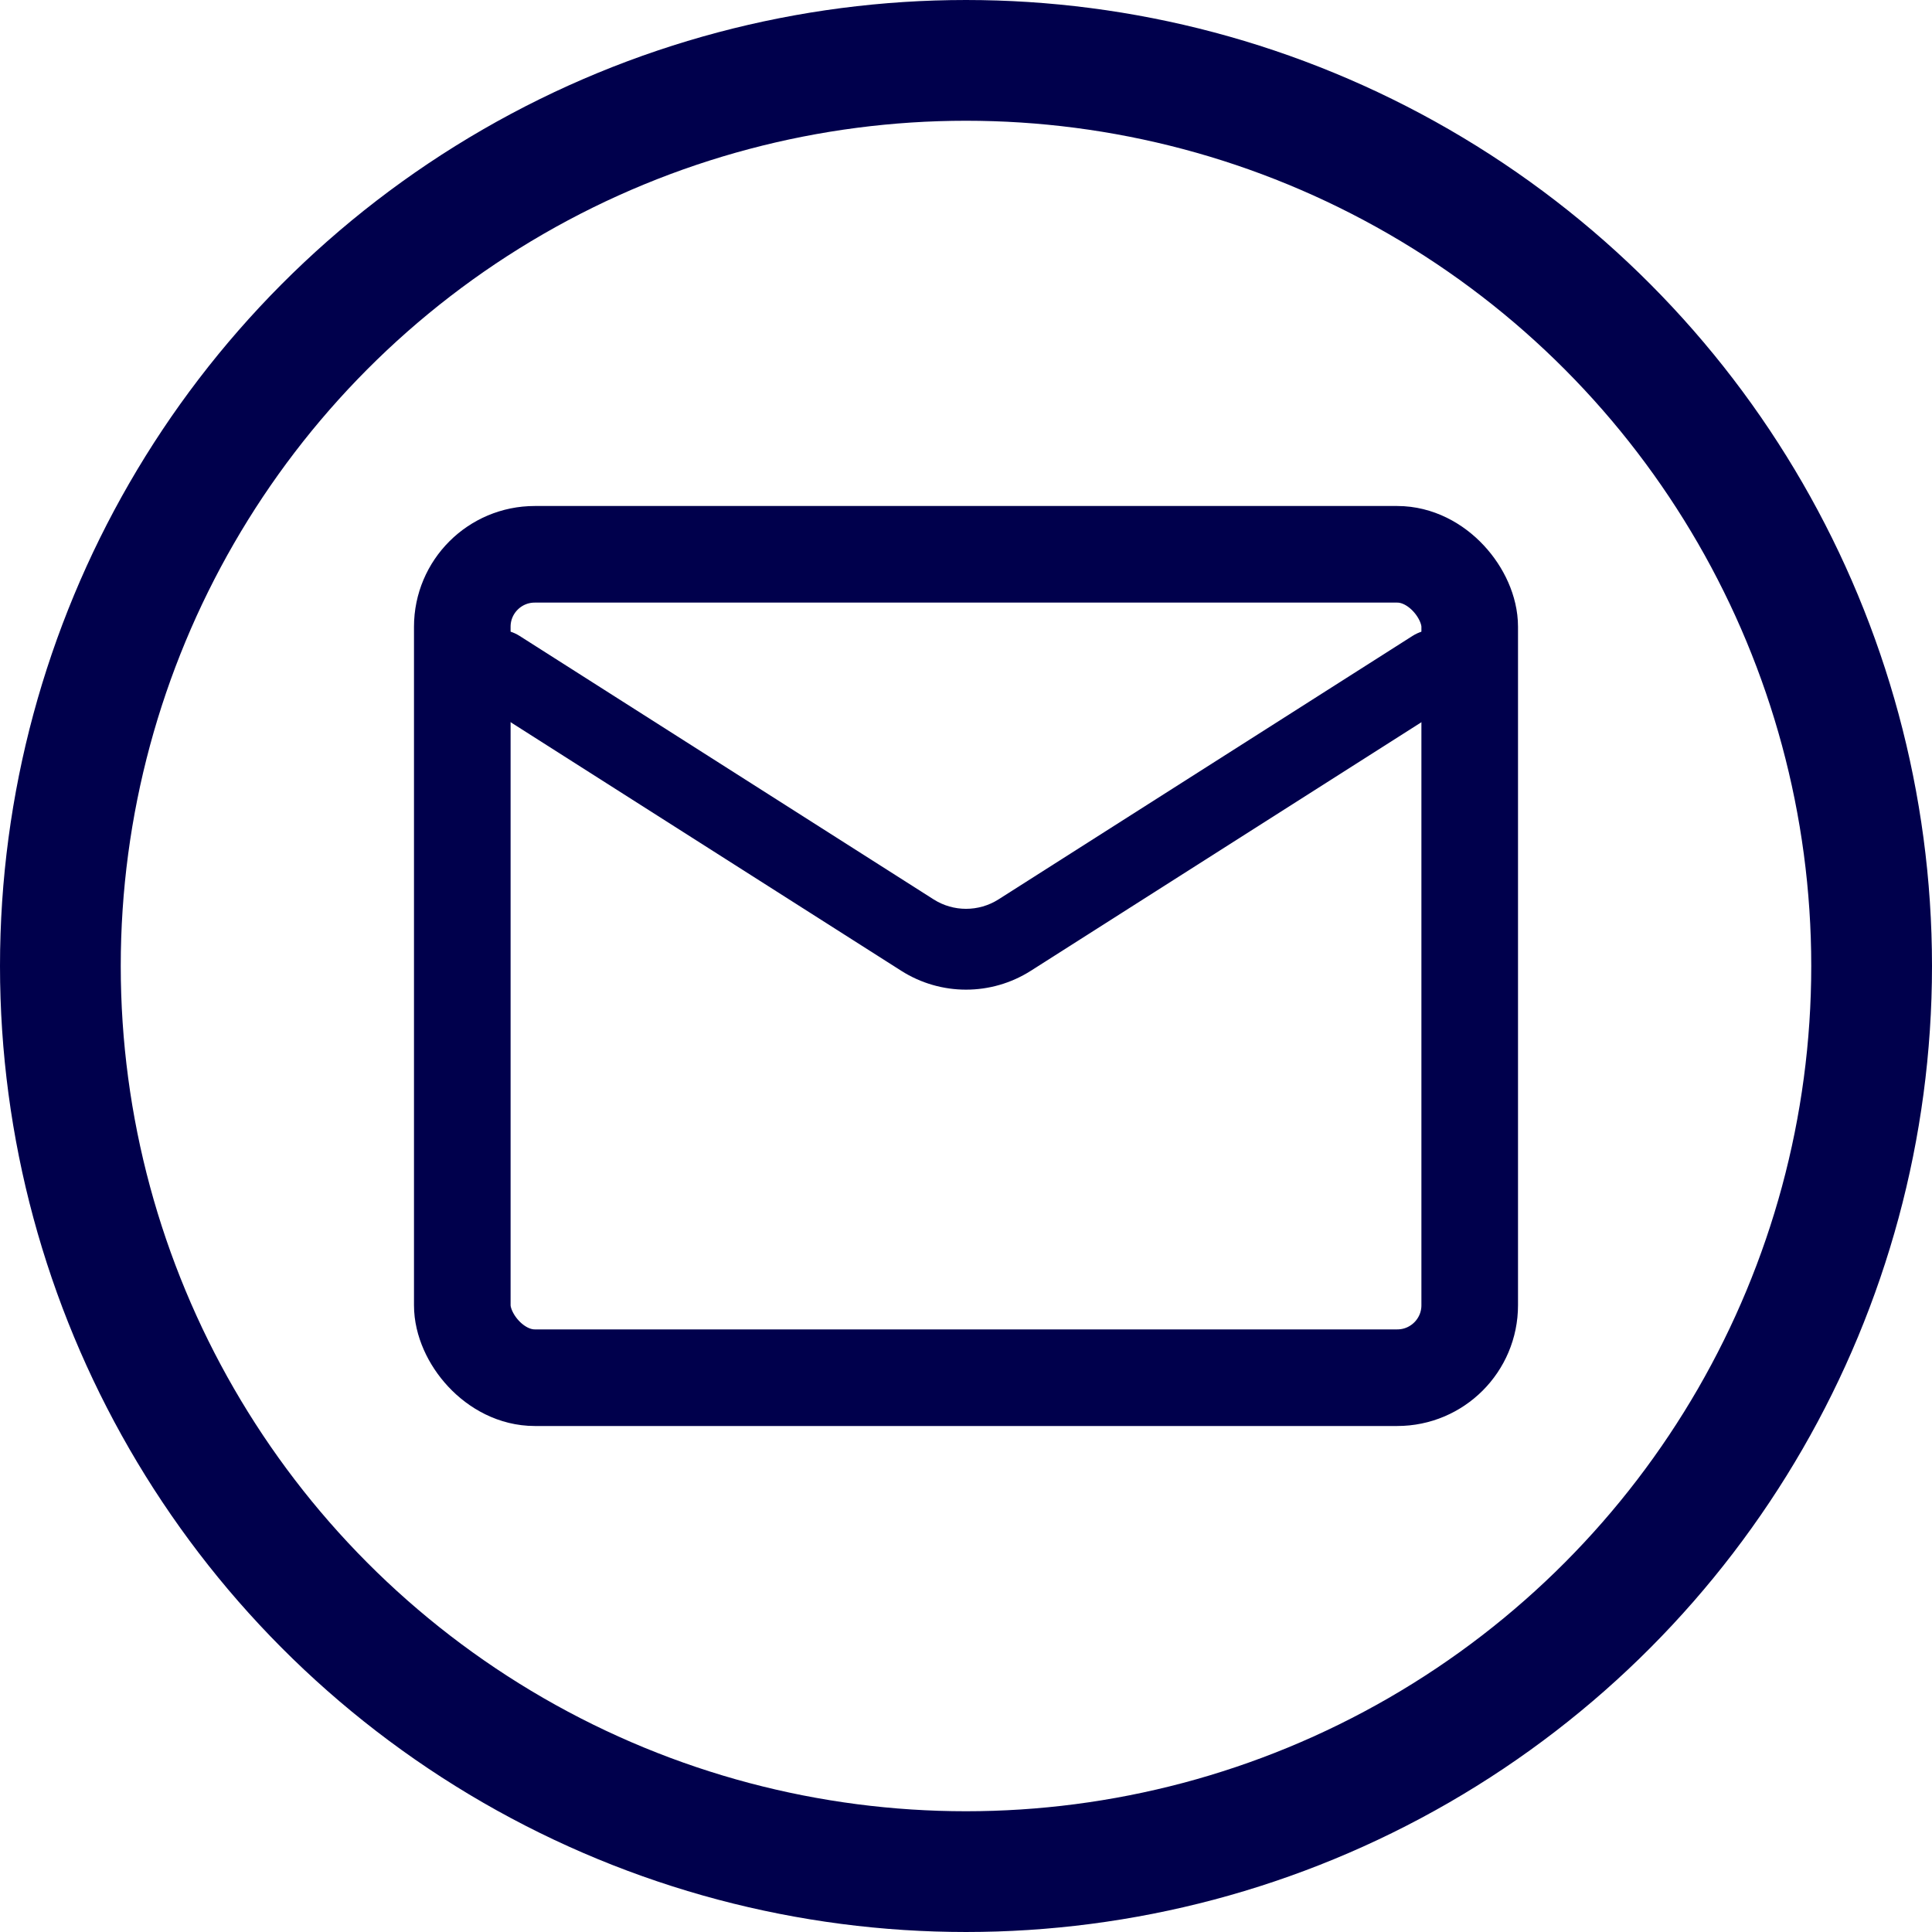 <svg width="32" height="32" viewBox="0 0 32 32" fill="none" xmlns="http://www.w3.org/2000/svg">
<circle cx="16" cy="16" r="15" stroke="#00004C" stroke-width="2"/>
<rect x="7.657" y="9.181" width="16.686" height="13.638" rx="1.2" stroke="#00004C" stroke-width="1.6"/>
<path d="M7.62 11.076C7.62 10.569 8.18 10.261 8.608 10.534L15.464 14.897C15.791 15.105 16.21 15.105 16.538 14.897L23.394 10.534C23.822 10.261 24.381 10.569 24.381 11.076C24.381 11.296 24.269 11.5 24.084 11.618L17.074 16.079C16.419 16.496 15.582 16.496 14.927 16.079L7.917 11.618C7.732 11.5 7.62 11.296 7.62 11.076Z" fill="#00004C"/>
</svg>
